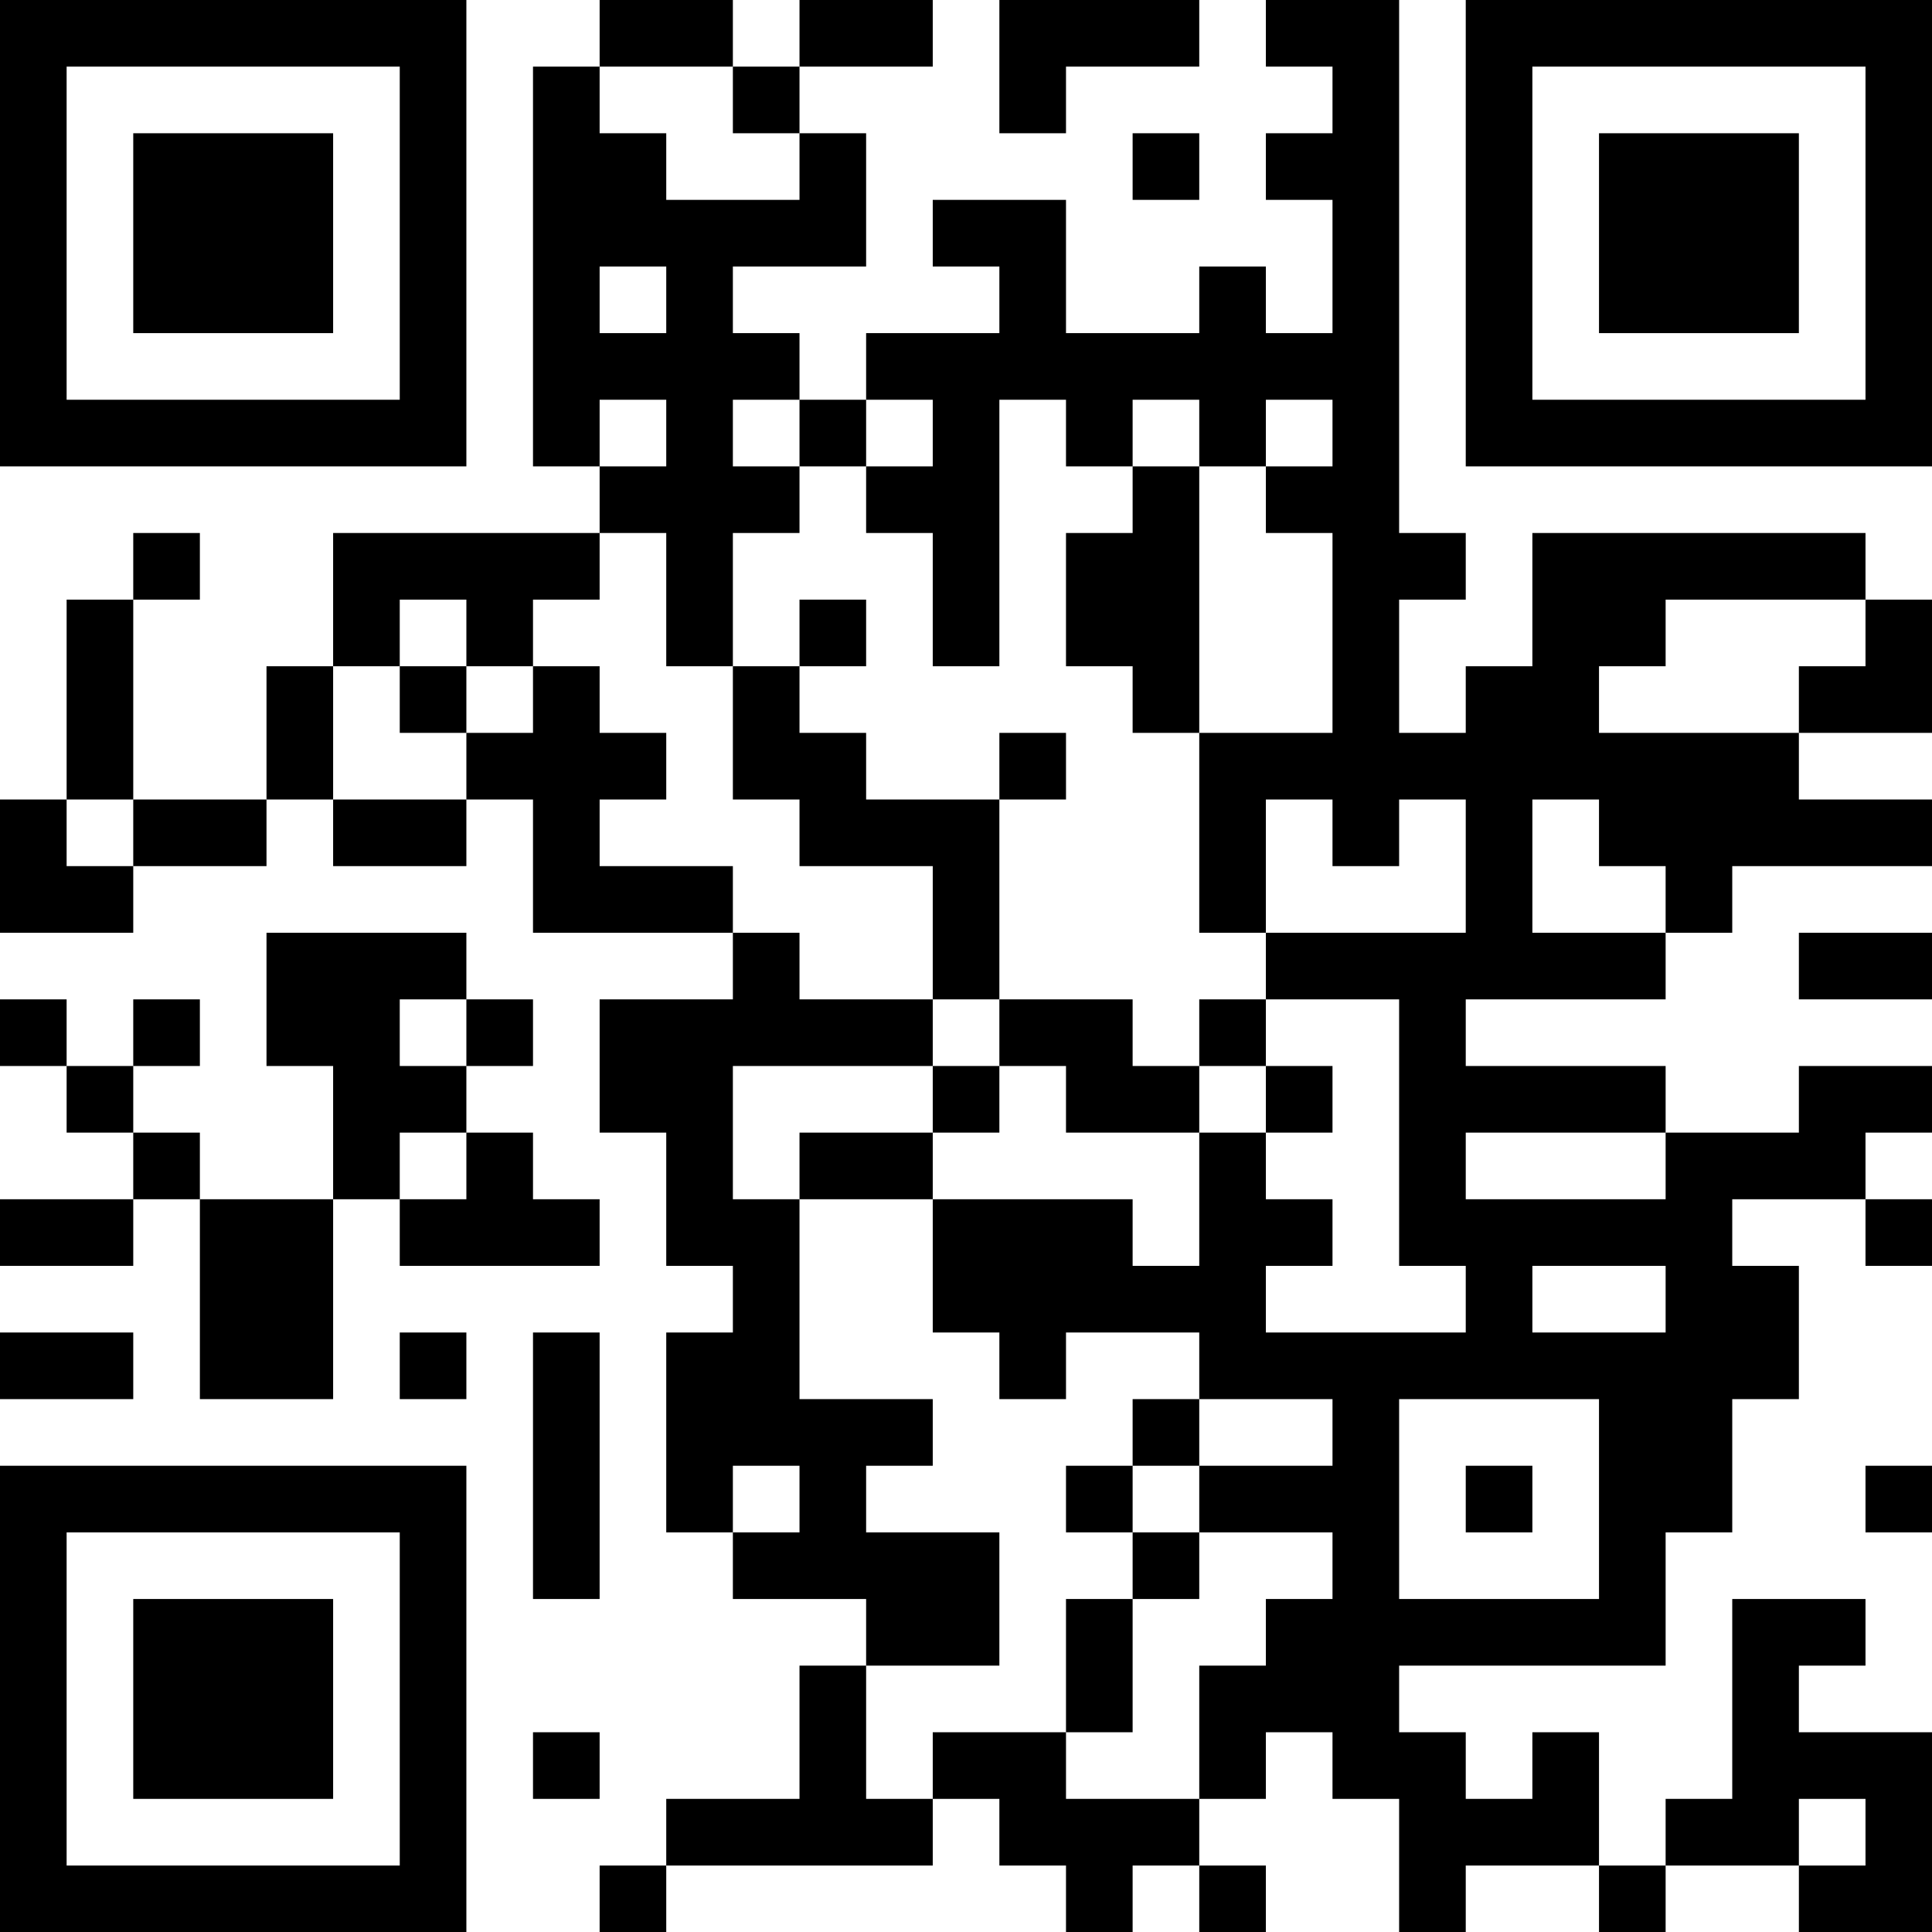 <?xml version="1.0" encoding="UTF-8"?>
<svg xmlns="http://www.w3.org/2000/svg" version="1.1" width="200" height="200" viewBox="0 0 200 200"><rect x="0" y="0" width="200" height="200" fill="#ffffff"/><g transform="scale(6.897)"><g transform="translate(0,0)"><path fill-rule="evenodd" d="M9 0L9 1L8 1L8 7L9 7L9 8L5 8L5 10L4 10L4 12L2 12L2 9L3 9L3 8L2 8L2 9L1 9L1 12L0 12L0 14L2 14L2 13L4 13L4 12L5 12L5 13L7 13L7 12L8 12L8 14L11 14L11 15L9 15L9 17L10 17L10 19L11 19L11 20L10 20L10 23L11 23L11 24L13 24L13 25L12 25L12 27L10 27L10 28L9 28L9 29L10 29L10 28L14 28L14 27L15 27L15 28L16 28L16 29L17 29L17 28L18 28L18 29L19 29L19 28L18 28L18 27L19 27L19 26L20 26L20 27L21 27L21 29L22 29L22 28L24 28L24 29L25 29L25 28L27 28L27 29L29 29L29 26L27 26L27 25L28 25L28 24L26 24L26 27L25 27L25 28L24 28L24 26L23 26L23 27L22 27L22 26L21 26L21 25L25 25L25 23L26 23L26 21L27 21L27 19L26 19L26 18L28 18L28 19L29 19L29 18L28 18L28 17L29 17L29 16L27 16L27 17L25 17L25 16L22 16L22 15L25 15L25 14L26 14L26 13L29 13L29 12L27 12L27 11L29 11L29 9L28 9L28 8L23 8L23 10L22 10L22 11L21 11L21 9L22 9L22 8L21 8L21 0L19 0L19 1L20 1L20 2L19 2L19 3L20 3L20 5L19 5L19 4L18 4L18 5L16 5L16 3L14 3L14 4L15 4L15 5L13 5L13 6L12 6L12 5L11 5L11 4L13 4L13 2L12 2L12 1L14 1L14 0L12 0L12 1L11 1L11 0ZM15 0L15 2L16 2L16 1L18 1L18 0ZM9 1L9 2L10 2L10 3L12 3L12 2L11 2L11 1ZM17 2L17 3L18 3L18 2ZM9 4L9 5L10 5L10 4ZM9 6L9 7L10 7L10 6ZM11 6L11 7L12 7L12 8L11 8L11 10L10 10L10 8L9 8L9 9L8 9L8 10L7 10L7 9L6 9L6 10L5 10L5 12L7 12L7 11L8 11L8 10L9 10L9 11L10 11L10 12L9 12L9 13L11 13L11 14L12 14L12 15L14 15L14 16L11 16L11 18L12 18L12 21L14 21L14 22L13 22L13 23L15 23L15 25L13 25L13 27L14 27L14 26L16 26L16 27L18 27L18 25L19 25L19 24L20 24L20 23L18 23L18 22L20 22L20 21L18 21L18 20L16 20L16 21L15 21L15 20L14 20L14 18L17 18L17 19L18 19L18 17L19 17L19 18L20 18L20 19L19 19L19 20L22 20L22 19L21 19L21 15L19 15L19 14L22 14L22 12L21 12L21 13L20 13L20 12L19 12L19 14L18 14L18 11L20 11L20 8L19 8L19 7L20 7L20 6L19 6L19 7L18 7L18 6L17 6L17 7L16 7L16 6L15 6L15 10L14 10L14 8L13 8L13 7L14 7L14 6L13 6L13 7L12 7L12 6ZM17 7L17 8L16 8L16 10L17 10L17 11L18 11L18 7ZM12 9L12 10L11 10L11 12L12 12L12 13L14 13L14 15L15 15L15 16L14 16L14 17L12 17L12 18L14 18L14 17L15 17L15 16L16 16L16 17L18 17L18 16L19 16L19 17L20 17L20 16L19 16L19 15L18 15L18 16L17 16L17 15L15 15L15 12L16 12L16 11L15 11L15 12L13 12L13 11L12 11L12 10L13 10L13 9ZM25 9L25 10L24 10L24 11L27 11L27 10L28 10L28 9ZM6 10L6 11L7 11L7 10ZM1 12L1 13L2 13L2 12ZM23 12L23 14L25 14L25 13L24 13L24 12ZM4 14L4 16L5 16L5 18L3 18L3 17L2 17L2 16L3 16L3 15L2 15L2 16L1 16L1 15L0 15L0 16L1 16L1 17L2 17L2 18L0 18L0 19L2 19L2 18L3 18L3 21L5 21L5 18L6 18L6 19L9 19L9 18L8 18L8 17L7 17L7 16L8 16L8 15L7 15L7 14ZM27 14L27 15L29 15L29 14ZM6 15L6 16L7 16L7 15ZM6 17L6 18L7 18L7 17ZM22 17L22 18L25 18L25 17ZM23 19L23 20L25 20L25 19ZM0 20L0 21L2 21L2 20ZM6 20L6 21L7 21L7 20ZM8 20L8 24L9 24L9 20ZM17 21L17 22L16 22L16 23L17 23L17 24L16 24L16 26L17 26L17 24L18 24L18 23L17 23L17 22L18 22L18 21ZM21 21L21 24L24 24L24 21ZM11 22L11 23L12 23L12 22ZM22 22L22 23L23 23L23 22ZM28 22L28 23L29 23L29 22ZM8 26L8 27L9 27L9 26ZM27 27L27 28L28 28L28 27ZM0 0L0 7L7 7L7 0ZM1 1L1 6L6 6L6 1ZM2 2L2 5L5 5L5 2ZM22 0L22 7L29 7L29 0ZM23 1L23 6L28 6L28 1ZM24 2L24 5L27 5L27 2ZM0 22L0 29L7 29L7 22ZM1 23L1 28L6 28L6 23ZM2 24L2 27L5 27L5 24Z" fill="#000000"/></g></g></svg>
